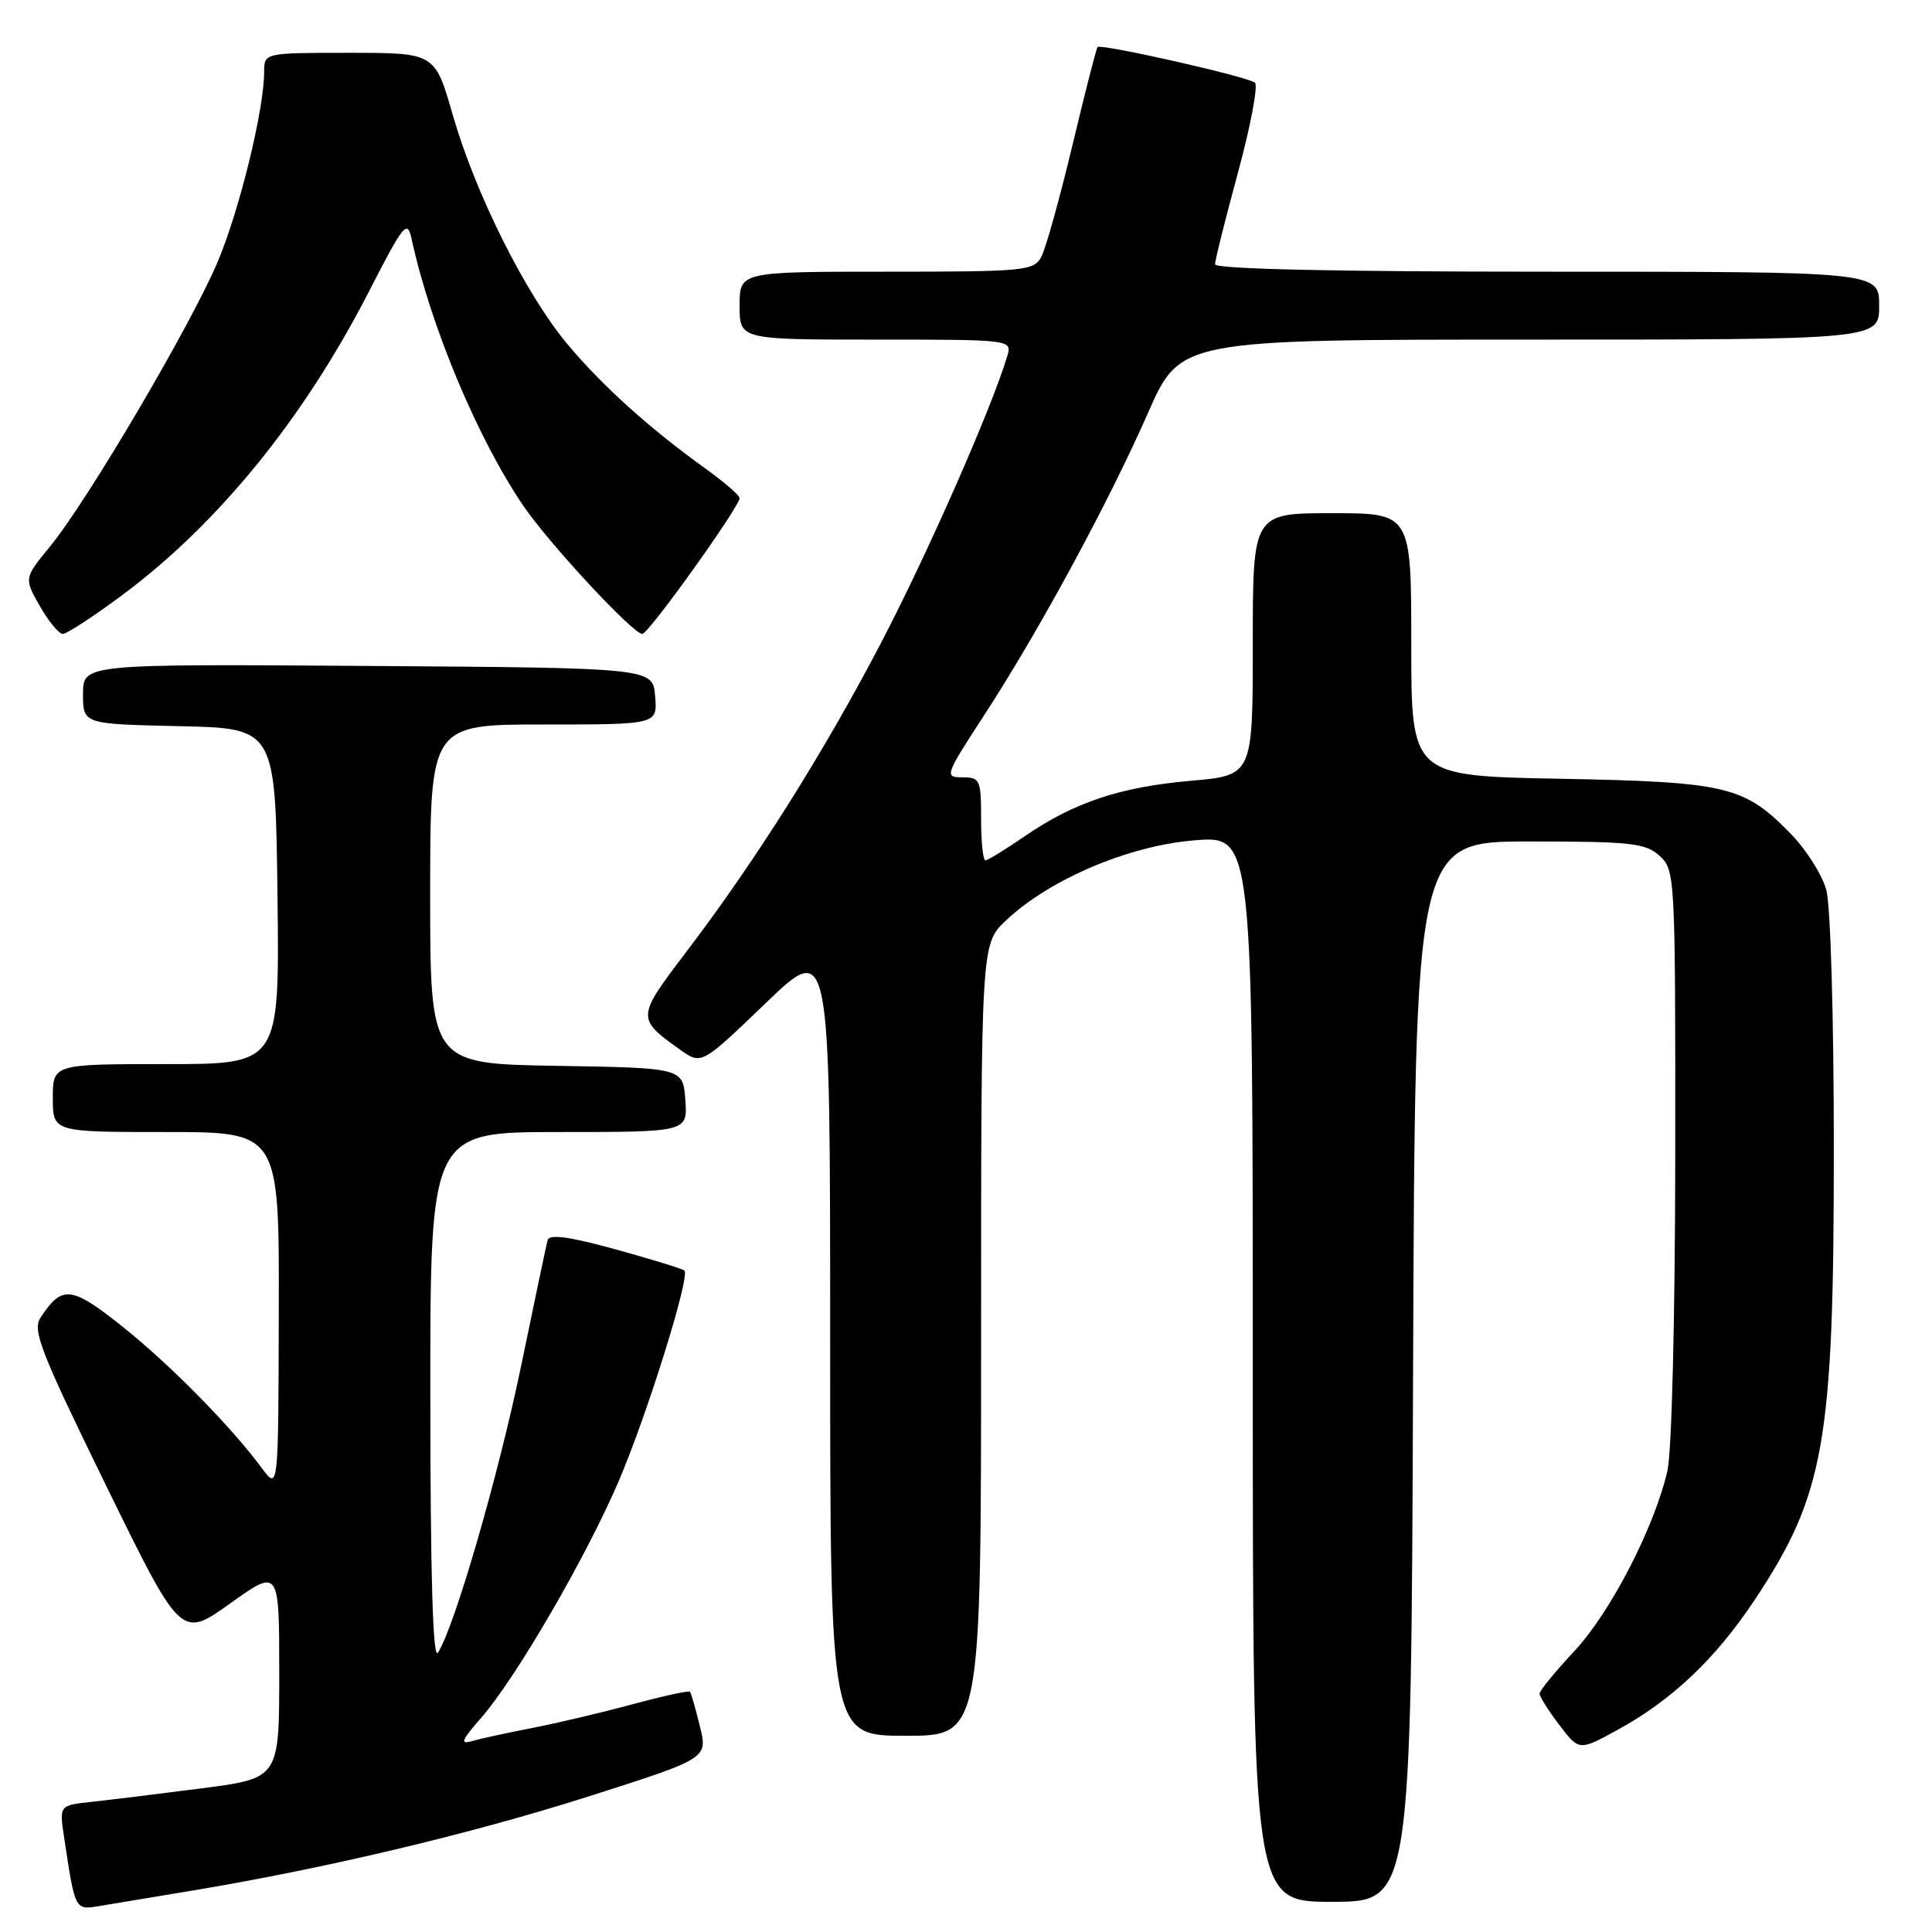 <?xml version="1.0" encoding="UTF-8" standalone="no"?>
<!DOCTYPE svg PUBLIC "-//W3C//DTD SVG 1.1//EN" "http://www.w3.org/Graphics/SVG/1.1/DTD/svg11.dtd" >
<svg xmlns="http://www.w3.org/2000/svg" xmlns:xlink="http://www.w3.org/1999/xlink" version="1.1" viewBox="0 0 256 256">
 <g >
 <path fill="currentColor"
d=" M 25.50 250.51 C 43.08 247.59 62.44 242.99 78.01 238.03 C 93.79 233.00 93.79 233.00 92.74 228.75 C 92.17 226.41 91.58 224.35 91.43 224.17 C 91.29 223.98 87.87 224.73 83.83 225.82 C 79.80 226.91 73.80 228.33 70.50 228.97 C 67.20 229.61 63.61 230.39 62.52 230.71 C 60.93 231.17 61.16 230.58 63.70 227.69 C 68.29 222.47 77.60 206.46 81.96 196.31 C 85.73 187.52 91.47 169.14 90.69 168.36 C 90.46 168.13 86.36 166.87 81.58 165.55 C 75.40 163.85 72.79 163.50 72.56 164.33 C 72.39 164.97 70.81 172.47 69.05 181.00 C 66.02 195.61 60.20 215.68 58.02 219.00 C 57.36 220.00 57.03 208.76 57.02 185.25 C 57.00 150.00 57.00 150.00 74.06 150.00 C 91.11 150.00 91.11 150.00 90.81 145.75 C 90.50 141.50 90.50 141.50 73.75 141.23 C 57.00 140.95 57.00 140.95 57.00 118.48 C 57.00 96.00 57.00 96.00 72.06 96.00 C 87.12 96.00 87.12 96.00 86.81 92.25 C 86.50 88.50 86.50 88.50 48.75 88.24 C 11.00 87.98 11.00 87.98 11.00 91.96 C 11.00 95.94 11.00 95.94 23.75 96.22 C 36.50 96.50 36.50 96.50 36.77 118.75 C 37.04 141.00 37.04 141.00 22.02 141.00 C 7.00 141.00 7.00 141.00 7.00 145.50 C 7.00 150.00 7.00 150.00 22.00 150.00 C 37.00 150.00 37.00 150.00 36.94 173.75 C 36.89 197.50 36.89 197.50 34.69 194.53 C 30.57 188.96 22.51 180.78 16.14 175.71 C 9.45 170.39 8.22 170.26 5.39 174.56 C 4.26 176.26 5.31 178.96 14.04 196.81 C 23.98 217.12 23.98 217.12 30.49 212.47 C 37.00 207.82 37.00 207.82 37.00 221.73 C 37.00 235.63 37.00 235.63 26.75 236.96 C 21.11 237.69 14.56 238.49 12.18 238.75 C 7.86 239.21 7.86 239.21 8.48 243.36 C 9.98 253.29 9.88 253.11 13.34 252.53 C 15.08 252.25 20.55 251.34 25.50 250.51 Z  M 187.24 181.75 C 187.50 111.50 187.50 111.50 202.65 111.50 C 216.14 111.50 218.02 111.71 219.90 113.40 C 221.96 115.28 222.00 115.95 221.98 152.90 C 221.96 174.66 221.52 192.35 220.94 194.90 C 219.21 202.41 213.39 213.67 208.59 218.80 C 206.07 221.50 204.00 224.03 204.00 224.42 C 204.00 224.81 205.18 226.68 206.62 228.57 C 209.24 232.00 209.24 232.00 214.22 229.28 C 221.47 225.34 227.28 219.85 232.46 212.06 C 241.78 198.04 243.00 191.10 242.99 152.18 C 242.99 134.80 242.56 119.94 241.99 117.90 C 241.44 115.91 239.34 112.60 237.33 110.53 C 231.14 104.15 228.88 103.61 206.75 103.19 C 187.00 102.82 187.00 102.82 187.00 85.41 C 187.00 68.00 187.00 68.00 176.50 68.00 C 166.00 68.00 166.00 68.00 166.00 85.37 C 166.00 102.74 166.00 102.74 157.78 103.46 C 148.40 104.28 142.31 106.32 135.73 110.84 C 133.20 112.58 130.88 114.00 130.57 114.00 C 130.26 114.00 130.00 111.53 130.00 108.50 C 130.00 103.31 129.86 103.00 127.52 103.00 C 125.12 103.00 125.21 102.75 130.42 94.75 C 137.68 83.59 146.90 66.57 152.10 54.75 C 156.39 45.00 156.39 45.00 202.69 45.00 C 249.00 45.00 249.00 45.00 249.00 40.50 C 249.00 36.00 249.00 36.00 205.00 36.00 C 176.83 36.00 161.00 35.65 161.00 35.02 C 161.00 34.48 162.37 29.00 164.04 22.86 C 165.71 16.71 166.72 11.35 166.29 10.96 C 165.44 10.18 145.91 5.76 145.43 6.24 C 145.27 6.40 143.77 12.27 142.09 19.30 C 140.41 26.32 138.56 32.95 137.98 34.03 C 136.99 35.89 135.80 36.00 117.46 36.00 C 98.00 36.00 98.00 36.00 98.00 40.50 C 98.00 45.00 98.00 45.00 116.07 45.00 C 134.13 45.00 134.13 45.00 133.45 47.25 C 131.37 54.15 122.96 73.25 116.84 85.00 C 109.19 99.67 100.13 114.06 90.80 126.31 C 84.34 134.81 84.34 134.97 90.13 139.10 C 92.95 141.10 92.95 141.10 101.47 132.91 C 110.00 124.72 110.00 124.72 110.00 177.36 C 110.00 230.00 110.00 230.00 120.00 230.00 C 130.00 230.00 130.00 230.00 130.00 177.55 C 130.00 125.10 130.00 125.10 133.25 122.01 C 139.01 116.54 149.50 112.07 158.25 111.35 C 166.00 110.71 166.00 110.71 166.00 181.35 C 166.00 252.00 166.00 252.00 176.49 252.00 C 186.99 252.00 186.99 252.00 187.24 181.75 Z  M 16.12 78.91 C 28.85 69.47 40.22 55.51 48.87 38.66 C 53.51 29.62 53.97 29.06 54.54 31.66 C 57.04 43.20 63.28 58.11 69.33 67.00 C 72.72 71.99 83.87 84.00 85.11 84.00 C 85.93 84.00 98.00 67.15 98.00 66.00 C 98.00 65.64 95.95 63.86 93.44 62.06 C 86.08 56.78 79.81 51.12 75.21 45.63 C 69.67 39.01 63.01 25.71 60.00 15.25 C 57.63 7.00 57.63 7.00 46.31 7.00 C 35.00 7.00 35.00 7.00 35.00 9.54 C 35.00 14.44 31.81 27.56 28.92 34.51 C 25.53 42.68 11.65 66.29 6.63 72.41 C 3.18 76.62 3.18 76.62 5.28 80.31 C 6.44 82.34 7.81 84.00 8.32 84.00 C 8.84 84.00 12.35 81.71 16.12 78.91 Z "/>
</g>
</svg>
